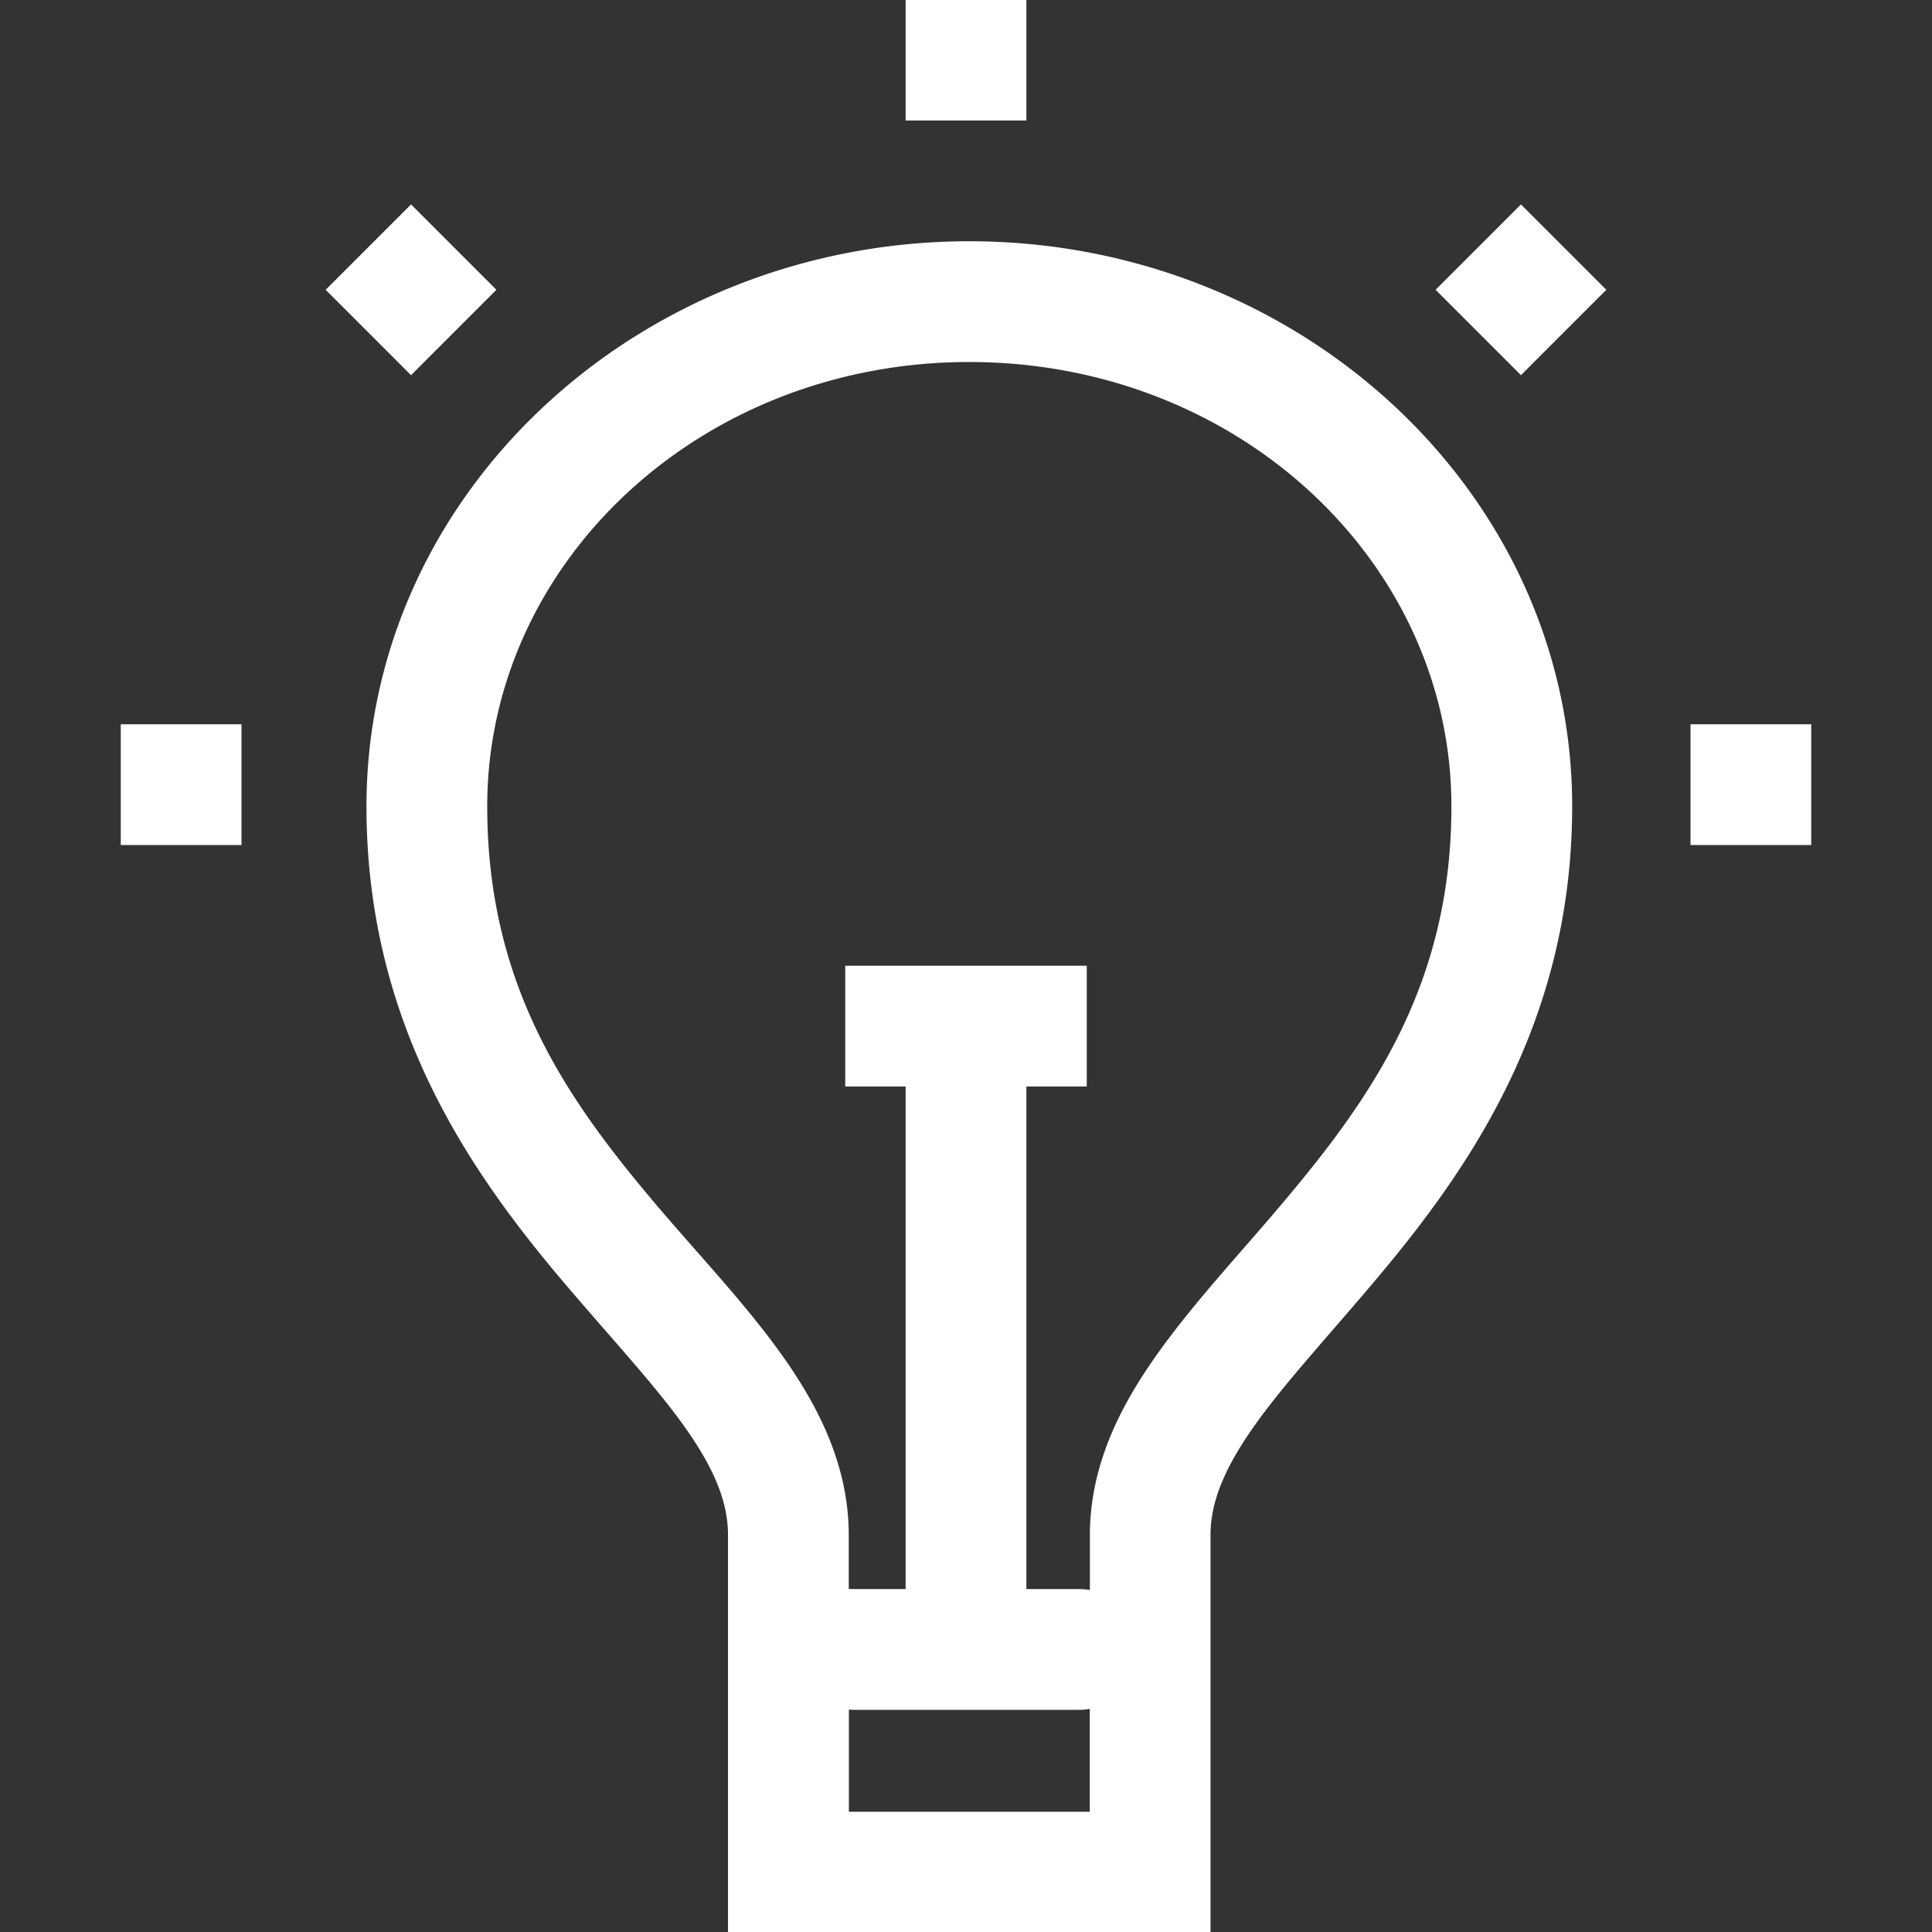 <svg id="SvgjsSvg1001" width="288" height="288" xmlns="http://www.w3.org/2000/svg" version="1.1" xmlns:xlink="http://www.w3.org/1999/xlink" xmlns:svgjs="http://svgjs.com/svgjs"><rect width="100%" height="100%" fill="#333333" stroke="none"/><defs id="SvgjsDefs1002"></defs><g id="SvgjsG1008"><svg xmlns="http://www.w3.org/2000/svg" viewBox="0 0 16 16" width="288" height="288"><path d="M7.5-.002v1h1v-1h-1zM3.404 1.693l-.707.707.707.707.707-.707-.707-.707zm9.192 0-.707.707.707.707.707-.707-.707-.707zm-4.569.305c-2.732 0-4.992 2.081-4.992 4.68 0 1.786.844 3.006 1.615 3.92.386.456.755.85 1.006 1.199.251.35.373.632.373.916v3.291h3.996V12.713c0-.284.124-.57.375-.922.252-.352.619-.747 1.004-1.205.772-.917 1.616-2.135 1.616-3.908 0-2.599-2.26-4.68-4.993-4.68zm0 1c2.23 0 3.993 1.662 3.993 3.68 0 1.464-.655 2.402-1.381 3.265-.363.432-.743.833-1.053 1.268-.31.435-.56.927-.56 1.502v.455a.5.5 0 0 0-.092-.008H8.5V8.998H9v-1H7v1h.5v4.162h-.434a.5.5 0 0 0-.037 0v-.447c0-.575-.25-1.067-.56-1.5-.31-.433-.692-.83-1.055-1.26-.725-.859-1.379-1.795-1.379-3.275 0-2.018 1.763-3.68 3.992-3.68zM1 5.998v1h1v-1H1zm13 0v1h1v-1h-1zm-4.975 8.154v.852H7.03v-.846a.5.5 0 0 0 .002 0 .5.5 0 0 0 .035.002h1.868a.5.5 0 0 0 .091-.008z" color="#000" font-family="sans-serif" font-weight="400" overflow="visible" style="line-height:normal;text-indent:0;text-align:start;text-decoration-line:none;text-decoration-style:solid;text-decoration-color:#000;text-transform:none;block-progression:tb;white-space:normal;isolation:auto;mix-blend-mode:normal;solid-color:#000;solid-opacity:1" fill="#ffffff" class="color000 svgShape"></path></svg></g></svg>